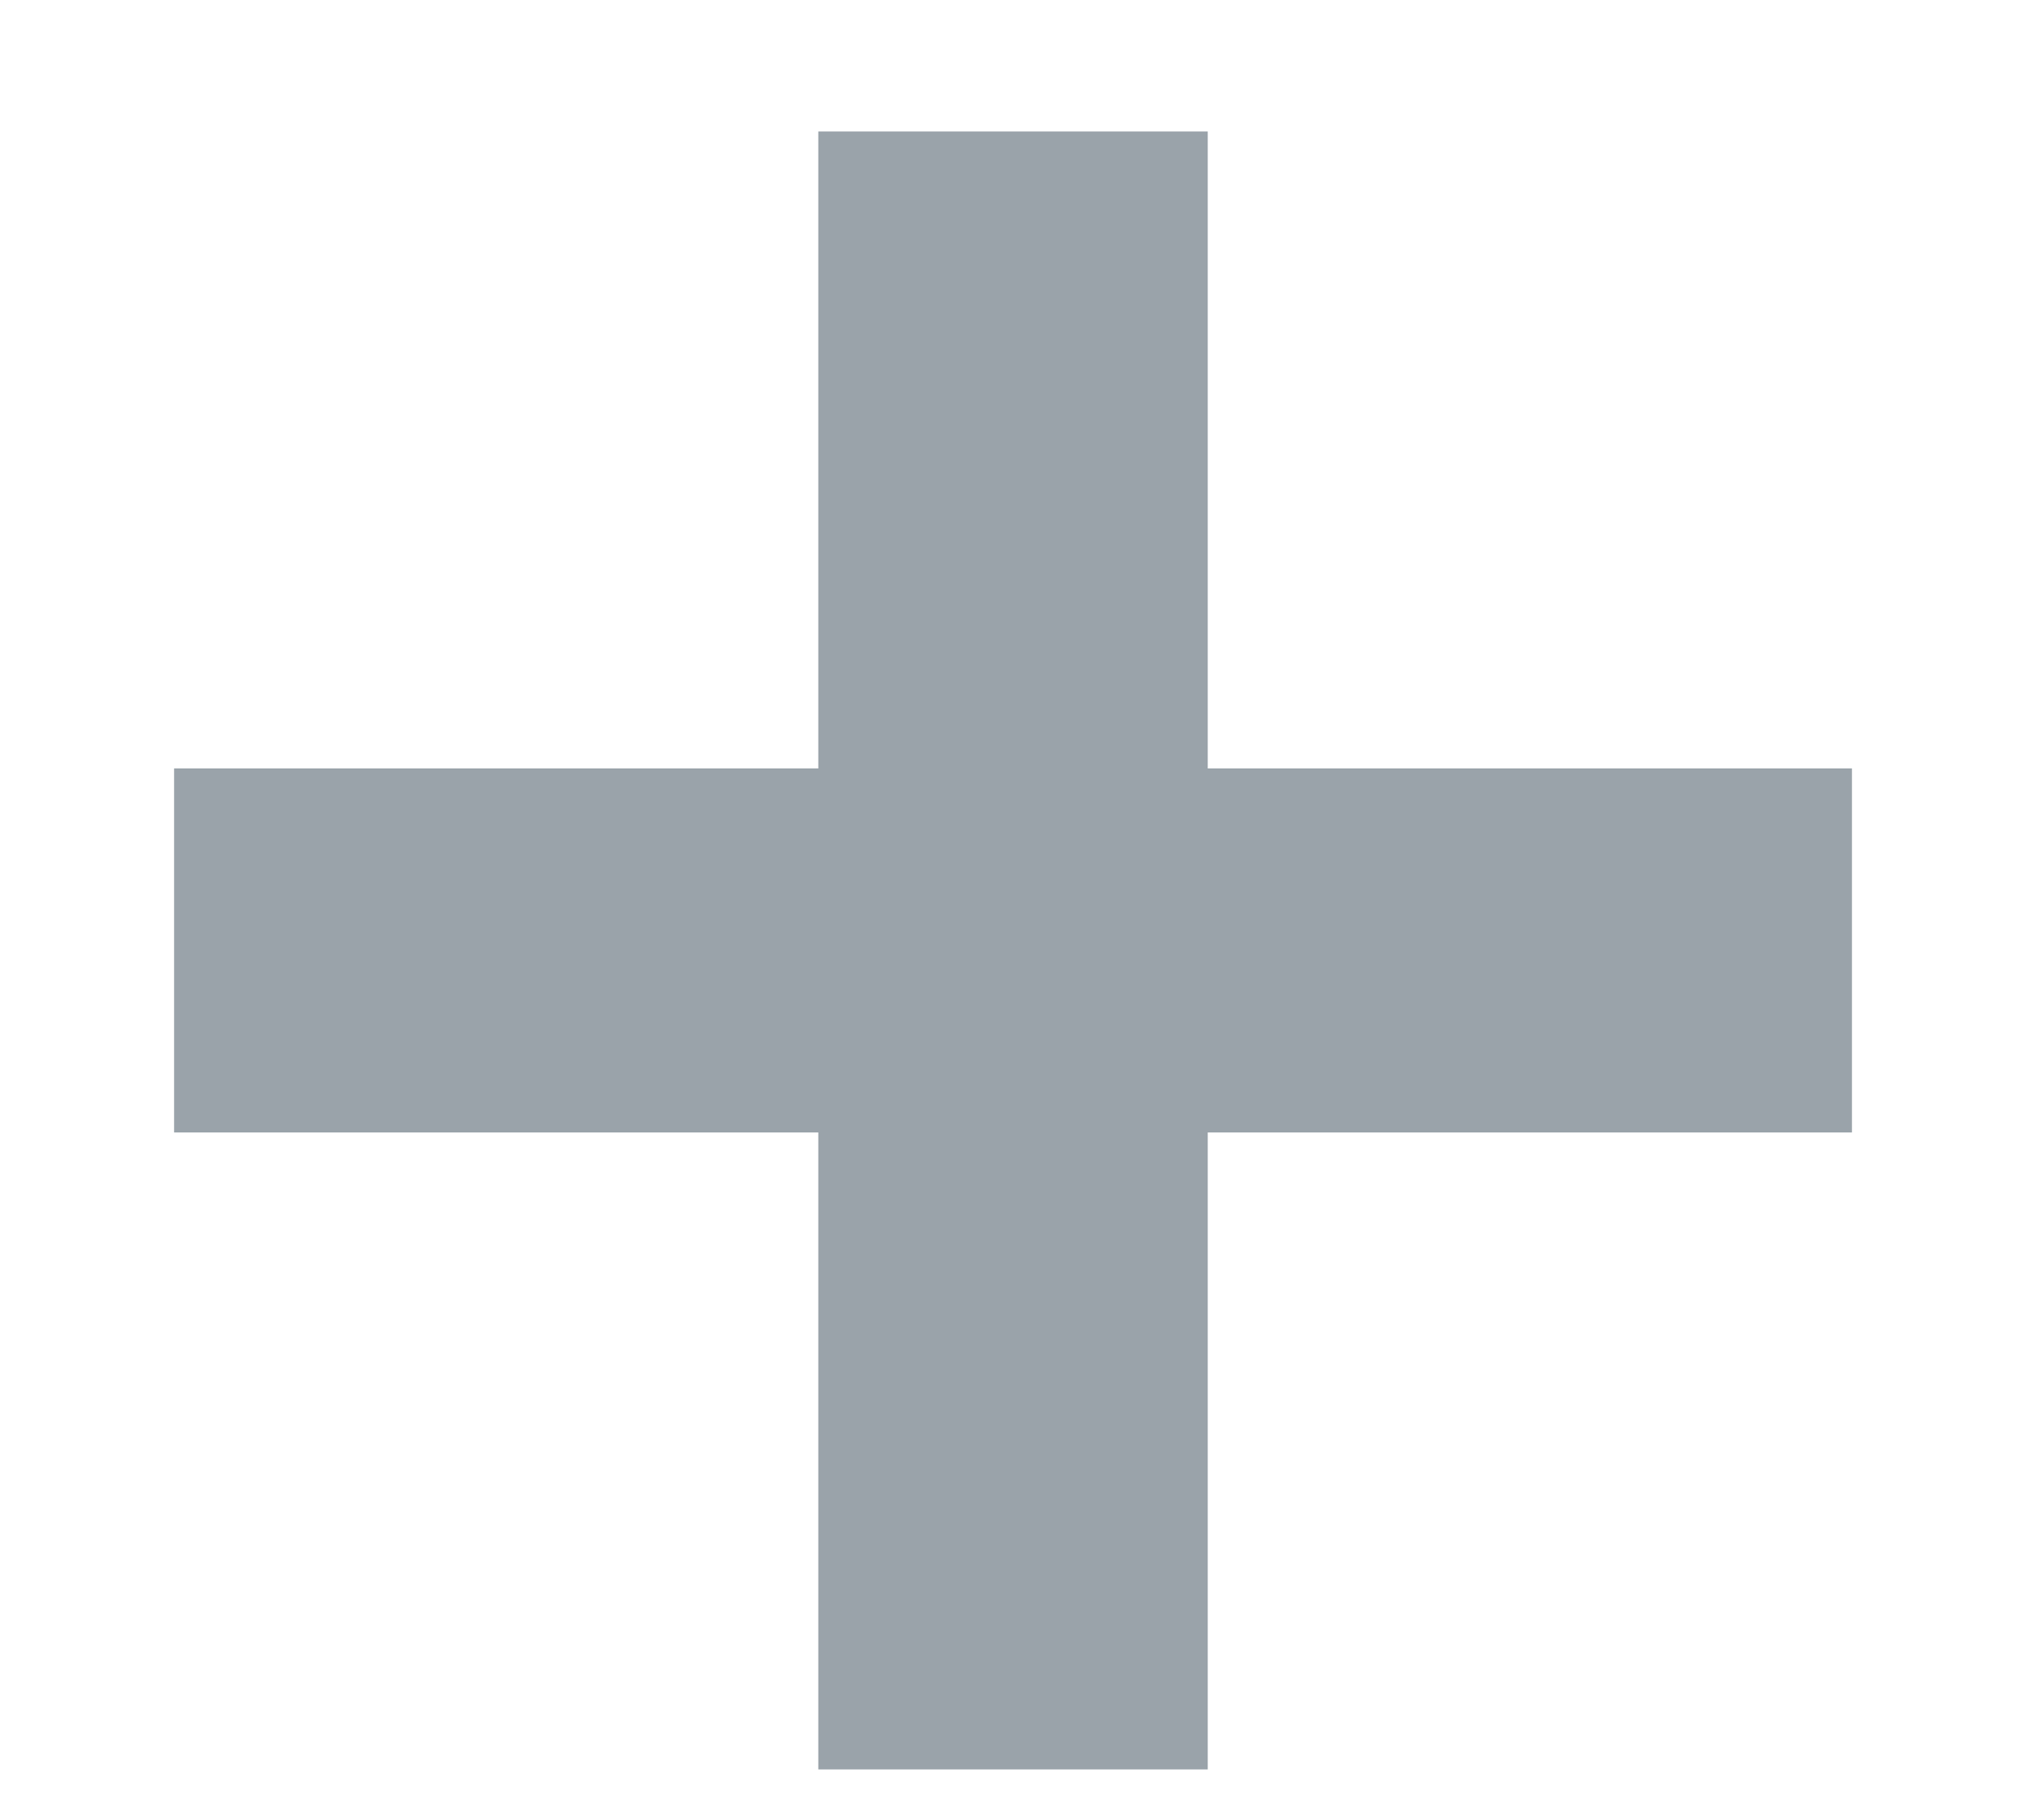 <svg width="10" height="9" viewBox="0 0 10 9" fill="none" xmlns="http://www.w3.org/2000/svg">
<path d="M9.159 5.6H5.973V8.75H4.047V5.6H0.861V3.8H4.047V0.65H5.973V3.8H9.159V5.6Z" fill="#374957" fill-opacity="0.5"/>
</svg>

